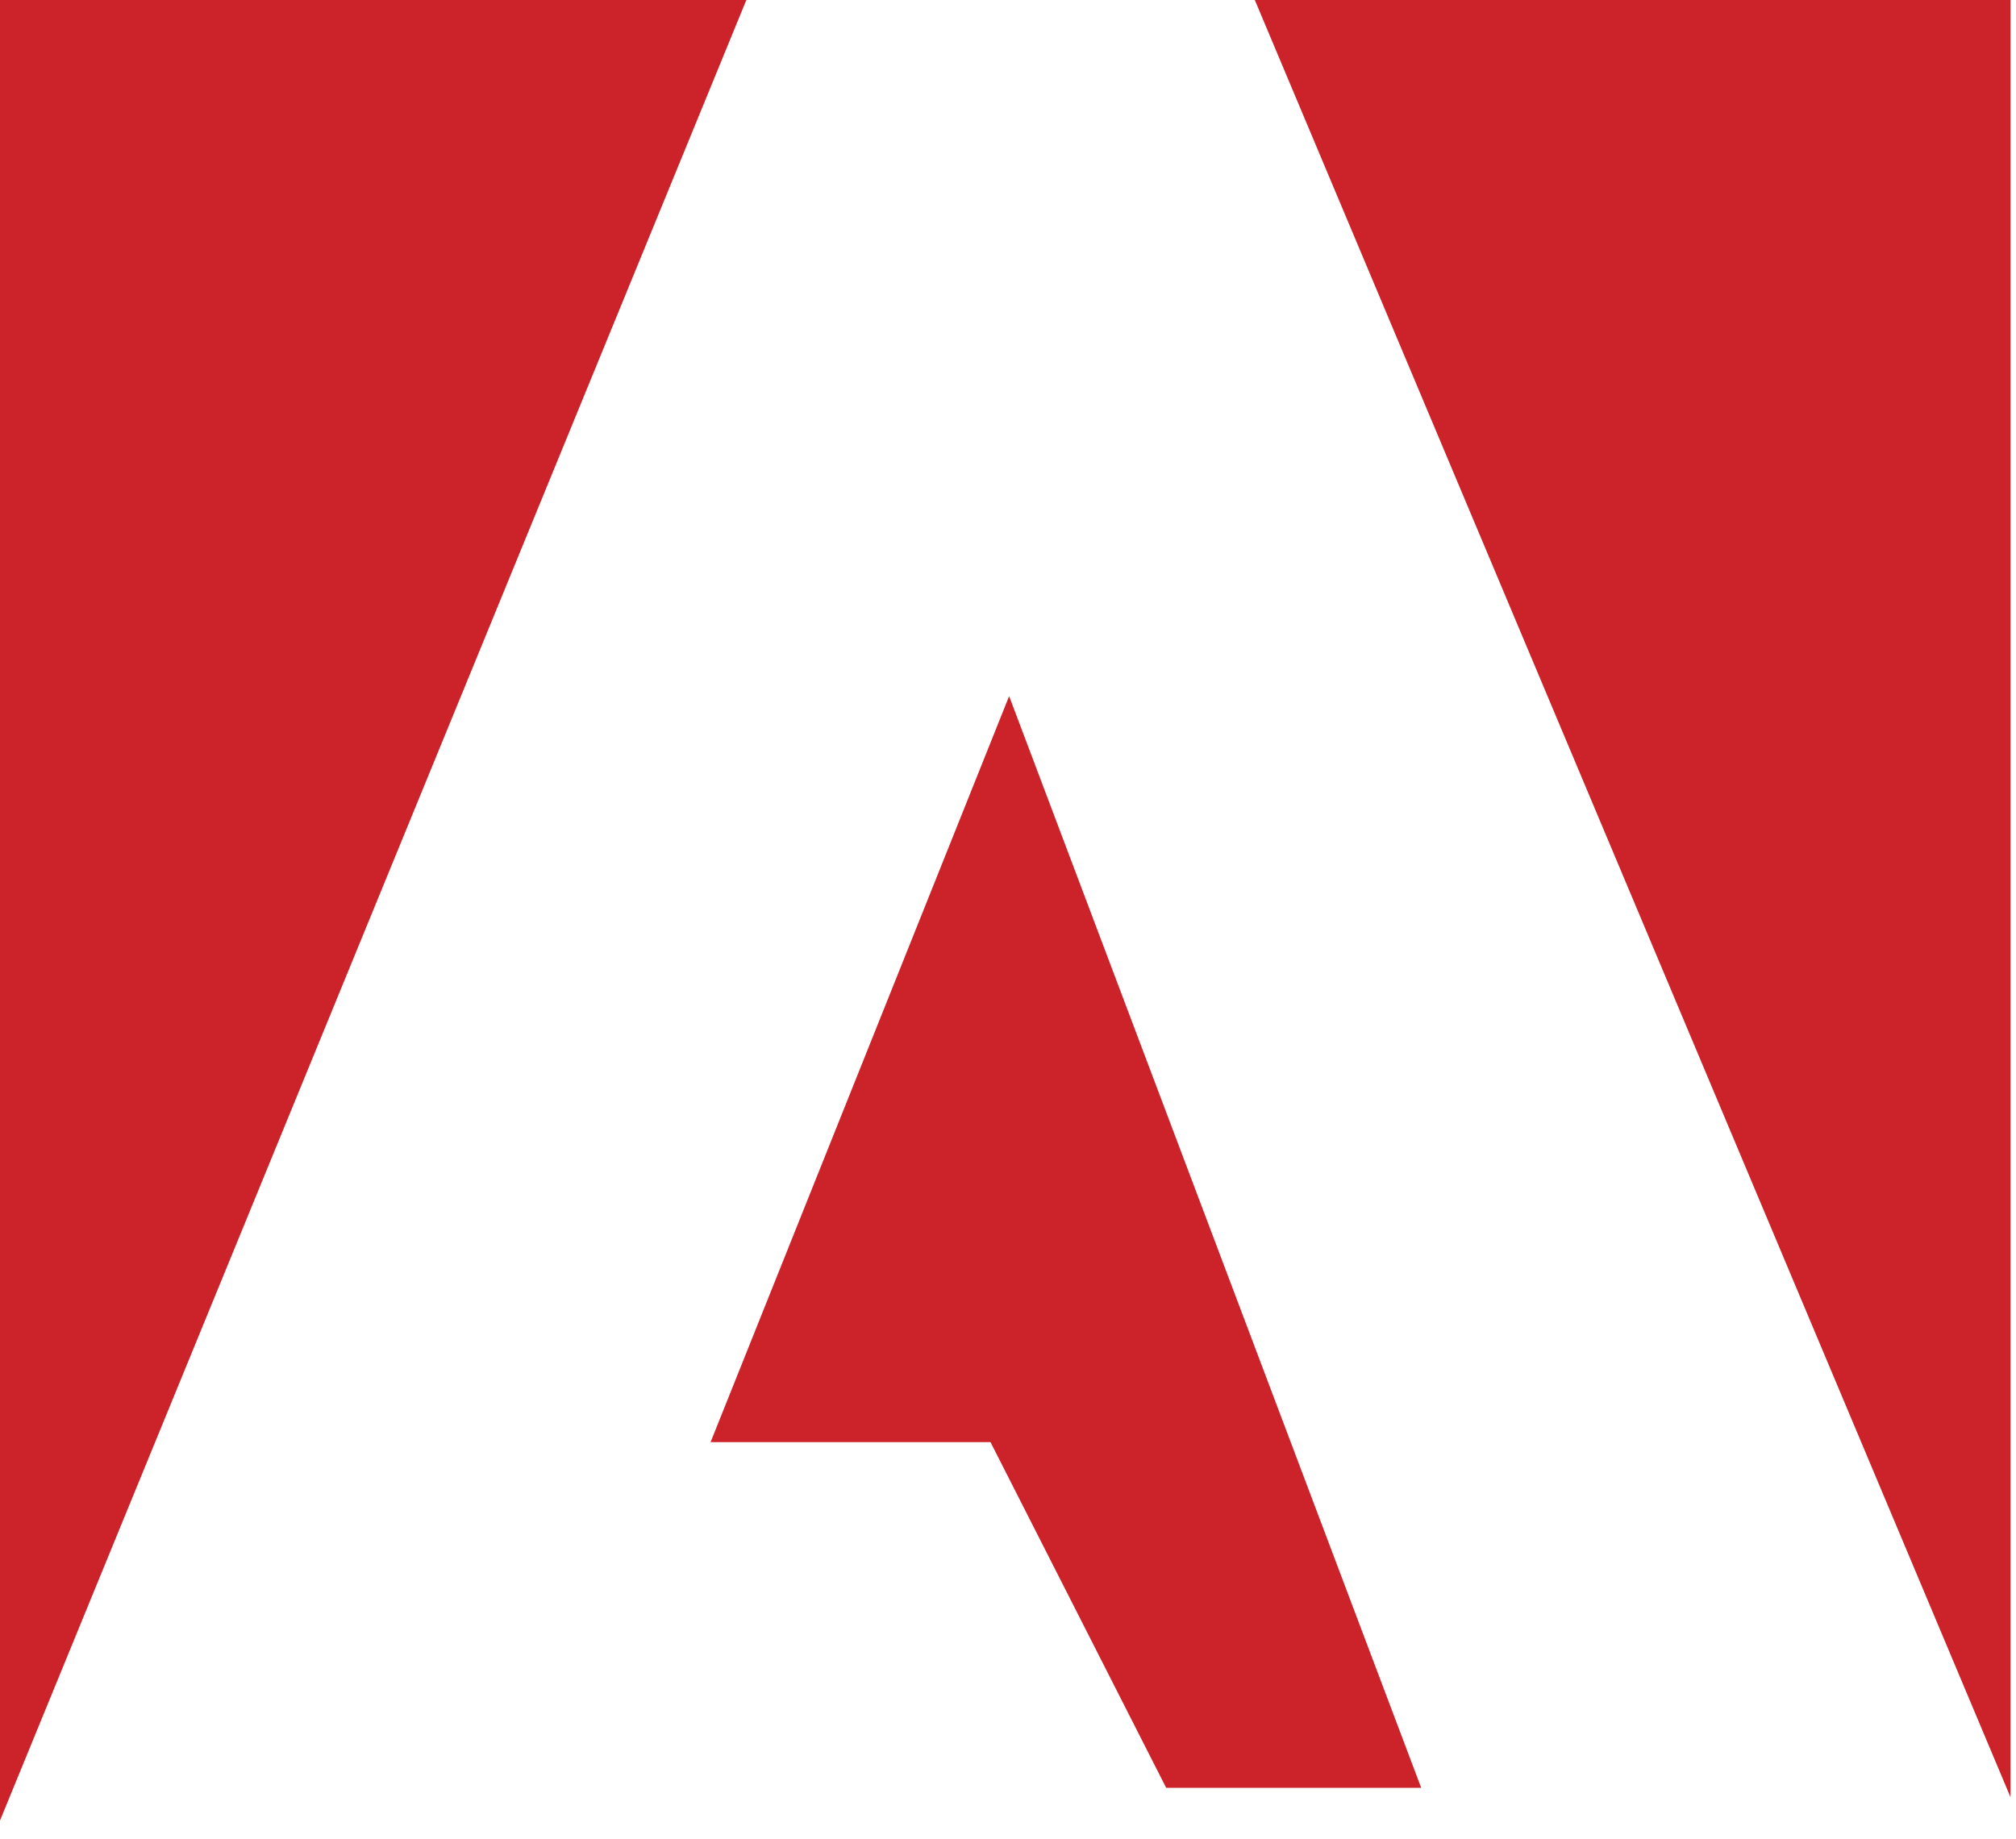<?xml version="1.0" encoding="UTF-8"?>
<svg width="80px" height="73px" viewBox="0 0 80 73" version="1.1" xmlns="http://www.w3.org/2000/svg" xmlns:xlink="http://www.w3.org/1999/xlink">
    <!-- Generator: Sketch 46.2 (44496) - http://www.bohemiancoding.com/sketch -->
    <title>adobe-2</title>
    <desc>Created with Sketch.</desc>
    <defs></defs>
    <g id="Page-1" stroke="none" stroke-width="1" fill="none" fill-rule="evenodd">
        <g id="ADOBE" transform="translate(-344, -1099)" fill-rule="nonzero" fill="#CC2229">
            <g id="Logos-2" transform="translate(170, 1095)">
                <g id="Enterprise" transform="translate(174, 4)">
                    <g id="adobe-2">
                        <path d="M0,0 L29.617,0 L0,72.259 L0,0 Z M49.794,0 L79.781,0 L79.781,71.331 L49.794,0 Z M40.045,27.63 L56.397,70.961 L46.277,70.961 L39.305,57.239 L28.198,57.239 L40.045,27.63 Z" id="Shape"></path>
                    </g>
                </g>
            </g>
        </g>
    </g>
</svg>